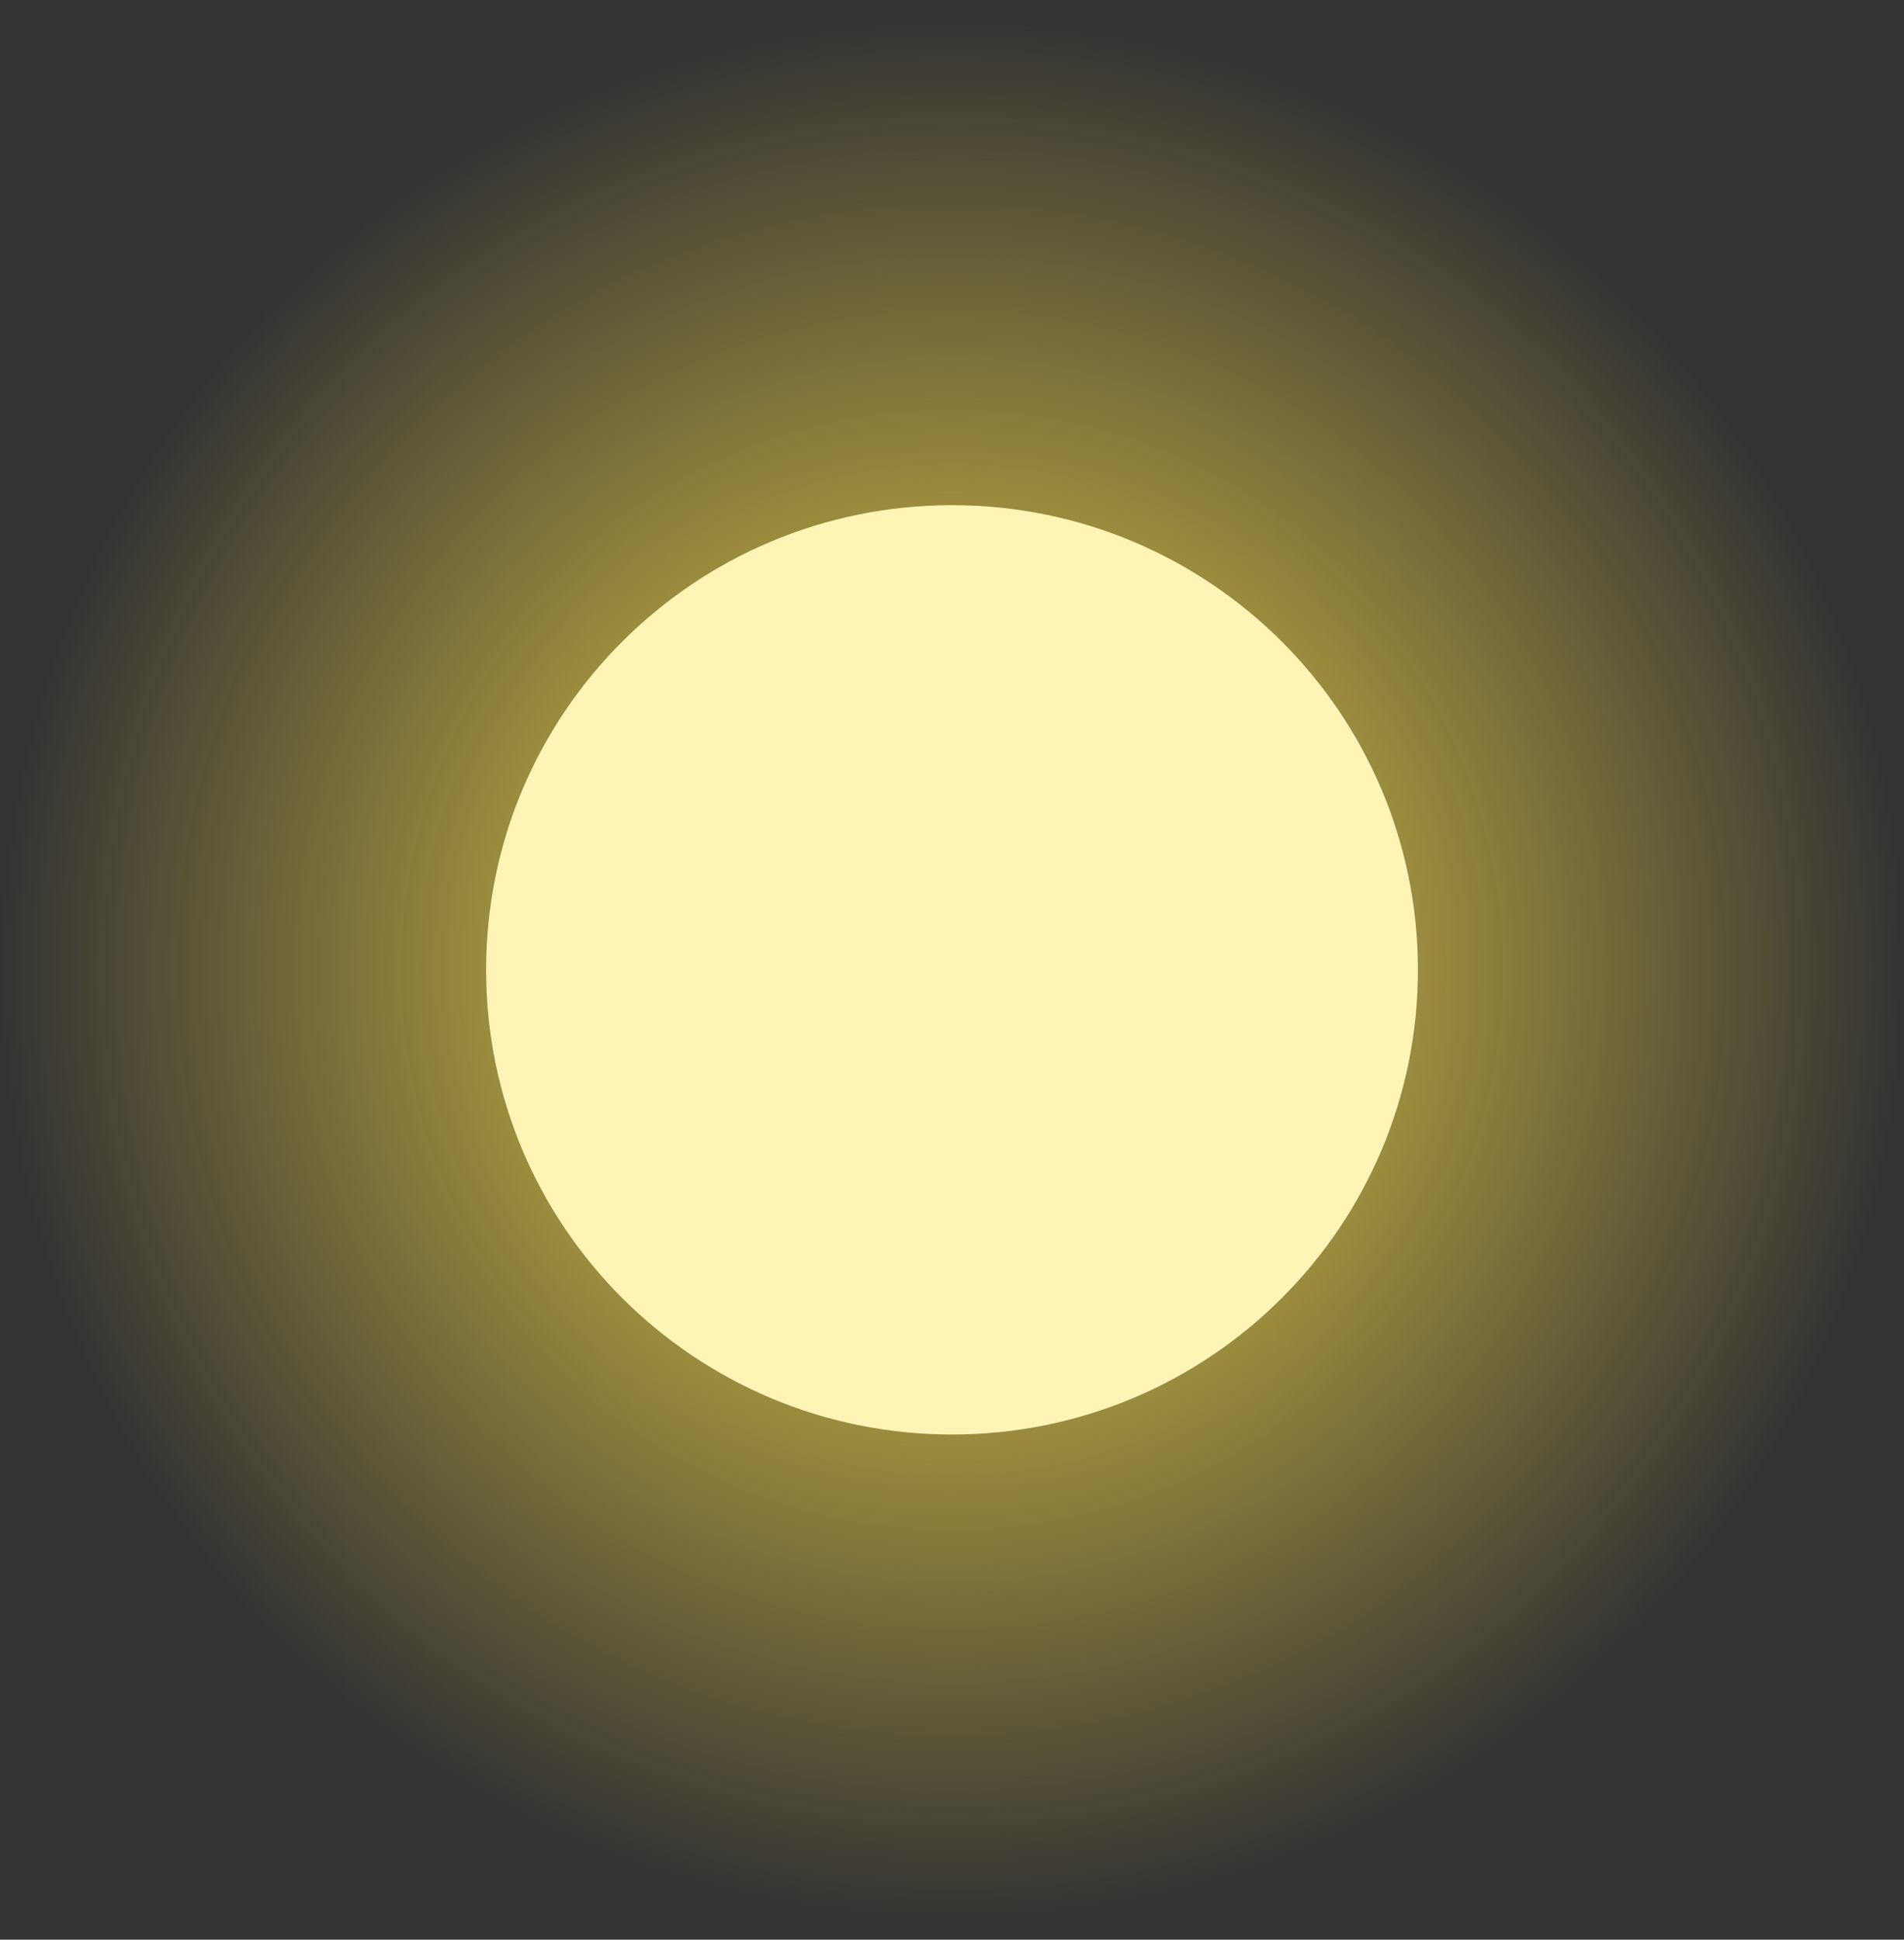 <svg version="1.1" xmlns="http://www.w3.org/2000/svg" xmlns:xlink="http://www.w3.org/1999/xlink" width="61.011" height="62.149" viewBox="0,0,61.011,62.149"><rect x="0" y="0" width="61.011" height="62.149" fill="#333333" stroke="none"/><defs><radialGradient cx="320" cy="180" r="30.506" gradientUnits="userSpaceOnUse" id="color-1"><stop offset="0" stop-color="#ffe047"/><stop offset="1" stop-color="#ffe047" stop-opacity="0"/></radialGradient></defs><g transform="translate(-289.494,-148.926)"><g data-paper-data="{&quot;isPaintingLayer&quot;:true}" fill-rule="nonzero" stroke="none" stroke-width="0" stroke-linecap="butt" stroke-linejoin="miter" stroke-miterlimit="10" stroke-dasharray="" stroke-dashoffset="0" style="mix-blend-mode: normal"><path d="M350.506,180c0,17.162 -13.658,31.074 -30.506,31.074c-16.848,0 -30.506,-13.912 -30.506,-31.074c0,-17.162 13.658,-31.074 30.506,-31.074c16.848,0 30.506,13.912 30.506,31.074z" fill="url(#color-1)"/><path d="M334.93,180c0,8.222 -6.684,14.888 -14.93,14.888c-8.246,0 -14.93,-6.665 -14.93,-14.888c0,-8.222 6.684,-14.888 14.93,-14.888c8.246,0 14.93,6.665 14.93,14.888z" fill="#fff3b6"/></g></g></svg>